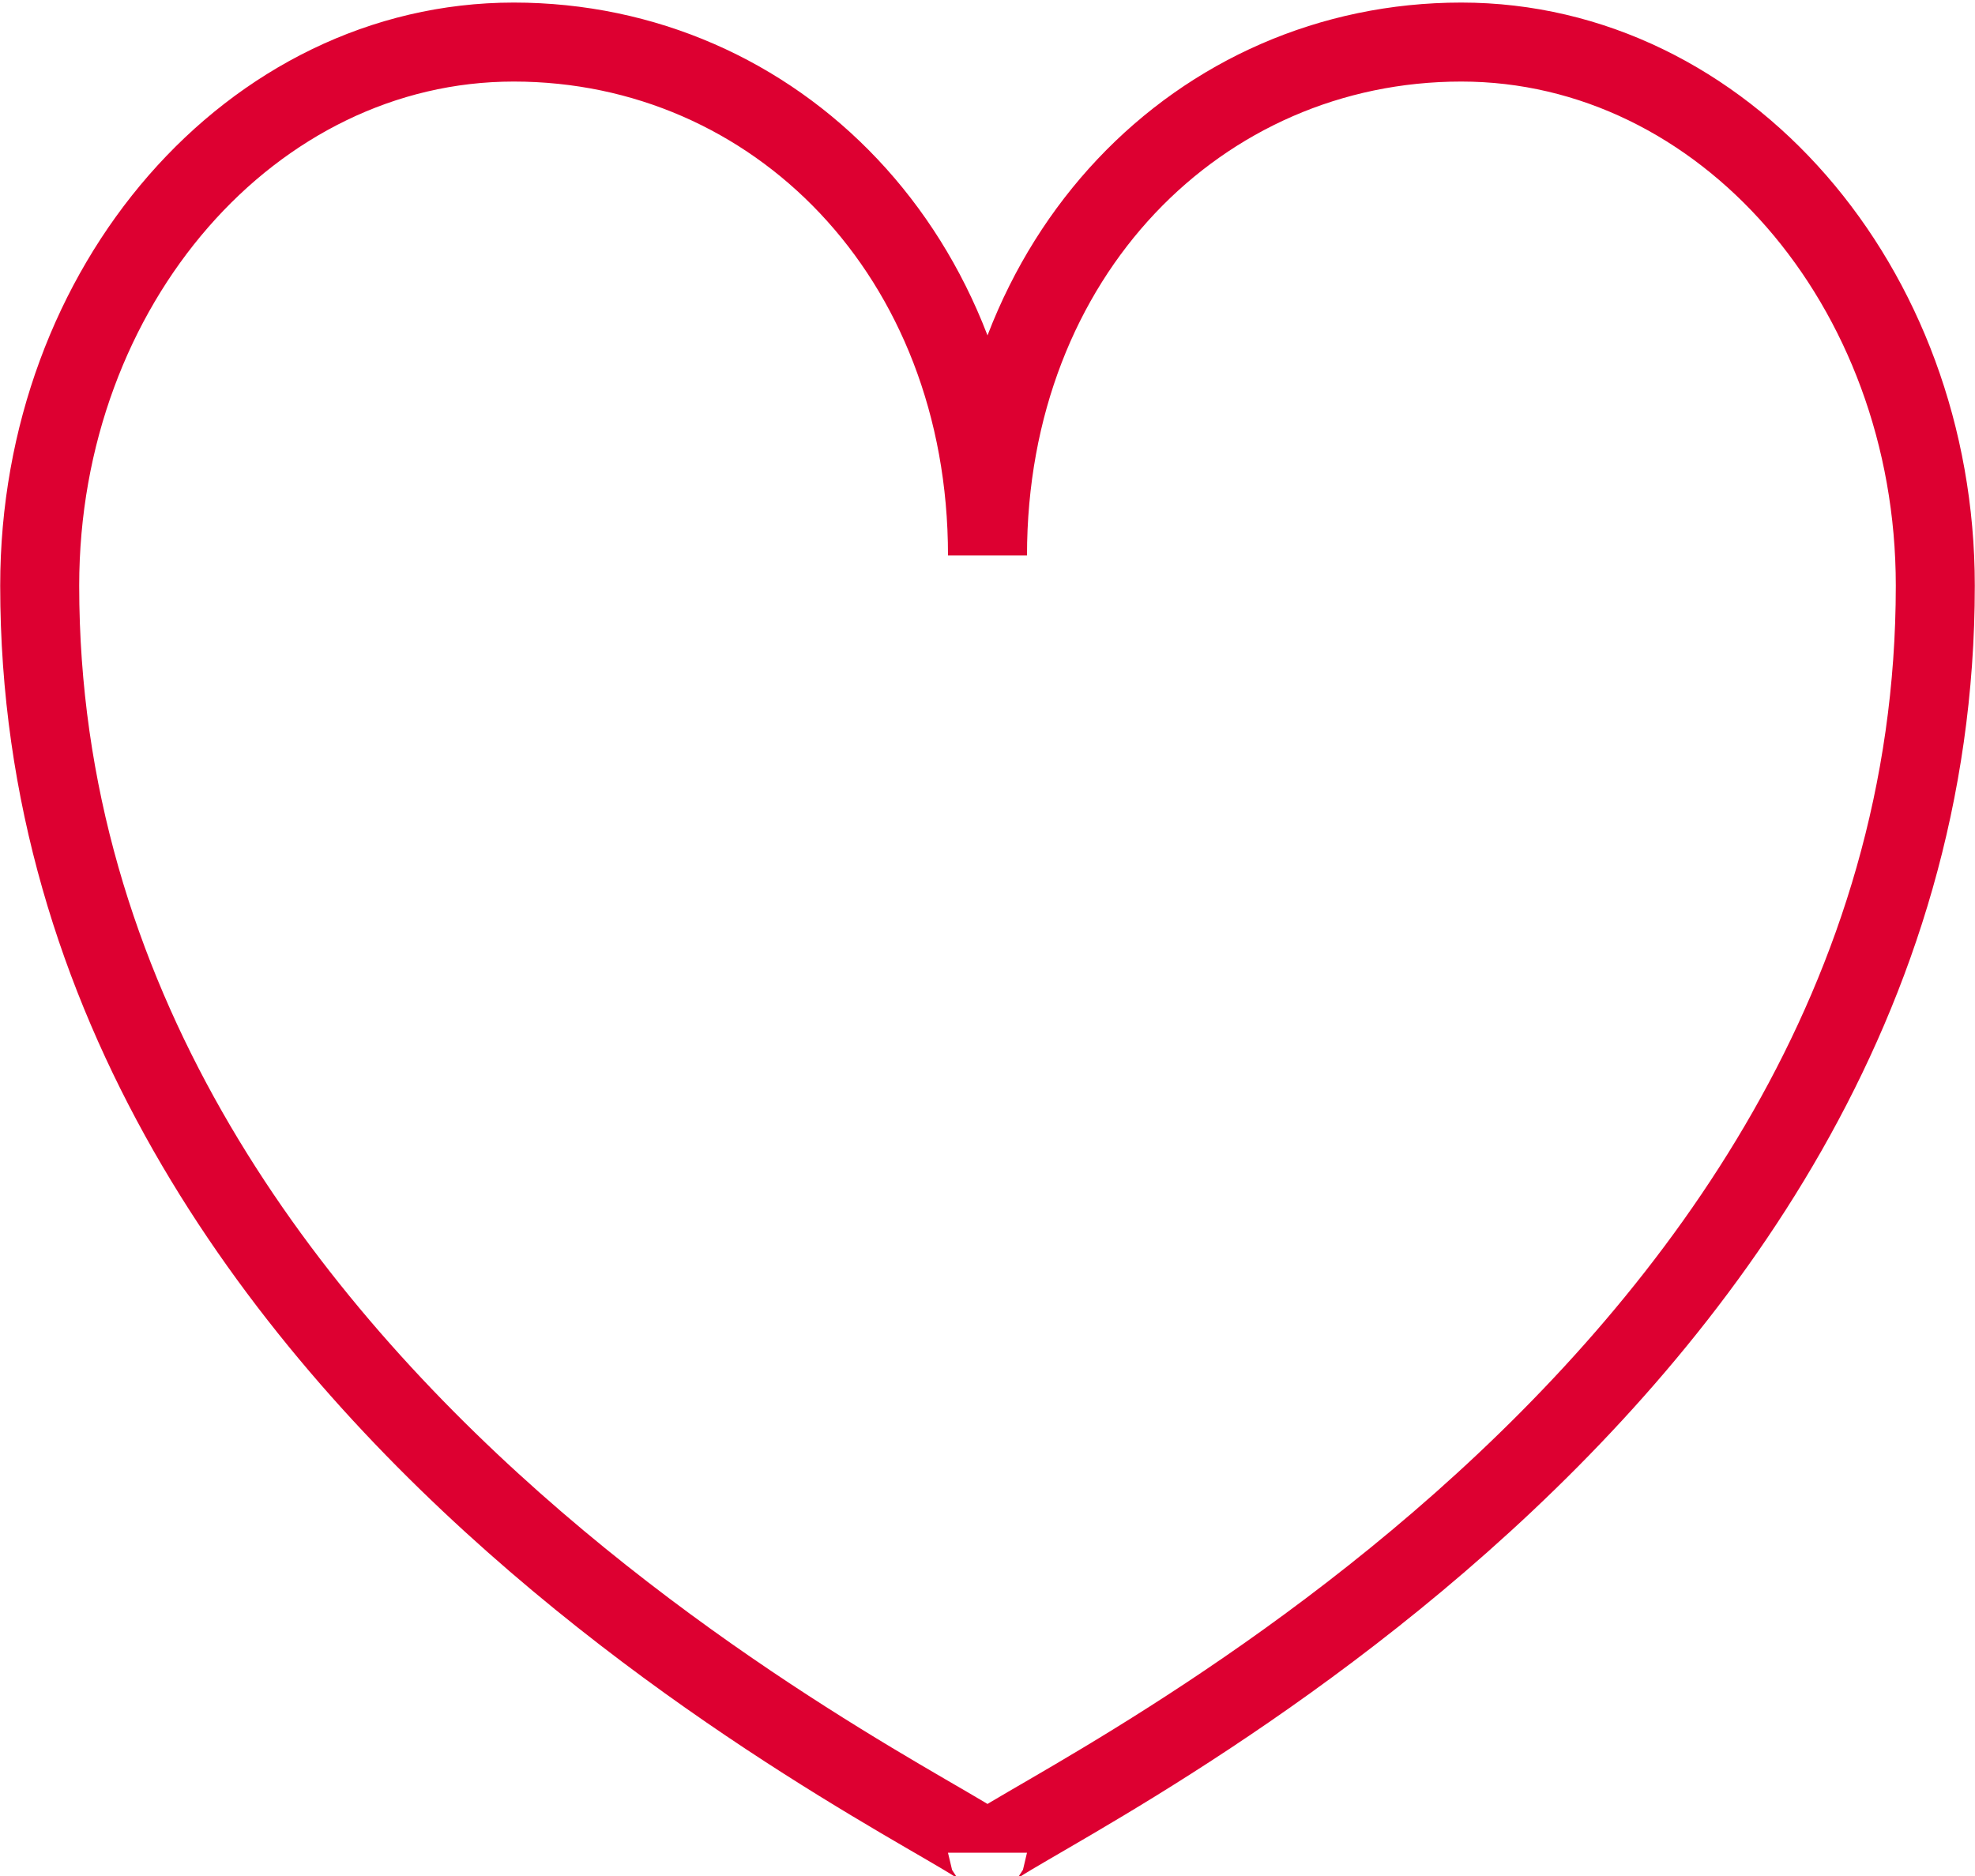 <?xml version="1.0" encoding="UTF-8" standalone="no"?>
<!DOCTYPE svg PUBLIC "-//W3C//DTD SVG 1.1//EN" "http://www.w3.org/Graphics/SVG/1.1/DTD/svg11.dtd">
<svg version="1.1" xmlns="http://www.w3.org/2000/svg" xmlns:xlink="http://www.w3.org/1999/xlink" preserveAspectRatio="xMidYMid meet" viewBox="0 0 100 95" width="100" height="95"><defs><path d="M73.99 2.13C87.25 2.13 97.99 14.46 97.99 29.66C97.99 71.76 50 92.66 50 93.82C50 93.82 50 93.82 50 93.82C50 92.66 2.01 71.76 2.01 29.66C2.01 14.45 12.75 2.13 26.01 2.13C39.26 2.13 50 12.93 50 28.13C50 12.93 60.74 2.13 73.99 2.13Z" id="b8PqB7xFbZ"></path></defs><g><g><g><g><use xlink:href="#b8PqB7xFbZ" opacity="1" fill-opacity="0" stroke="#dd0031" stroke-width="4" stroke-opacity="1"></use></g></g></g></g></svg>